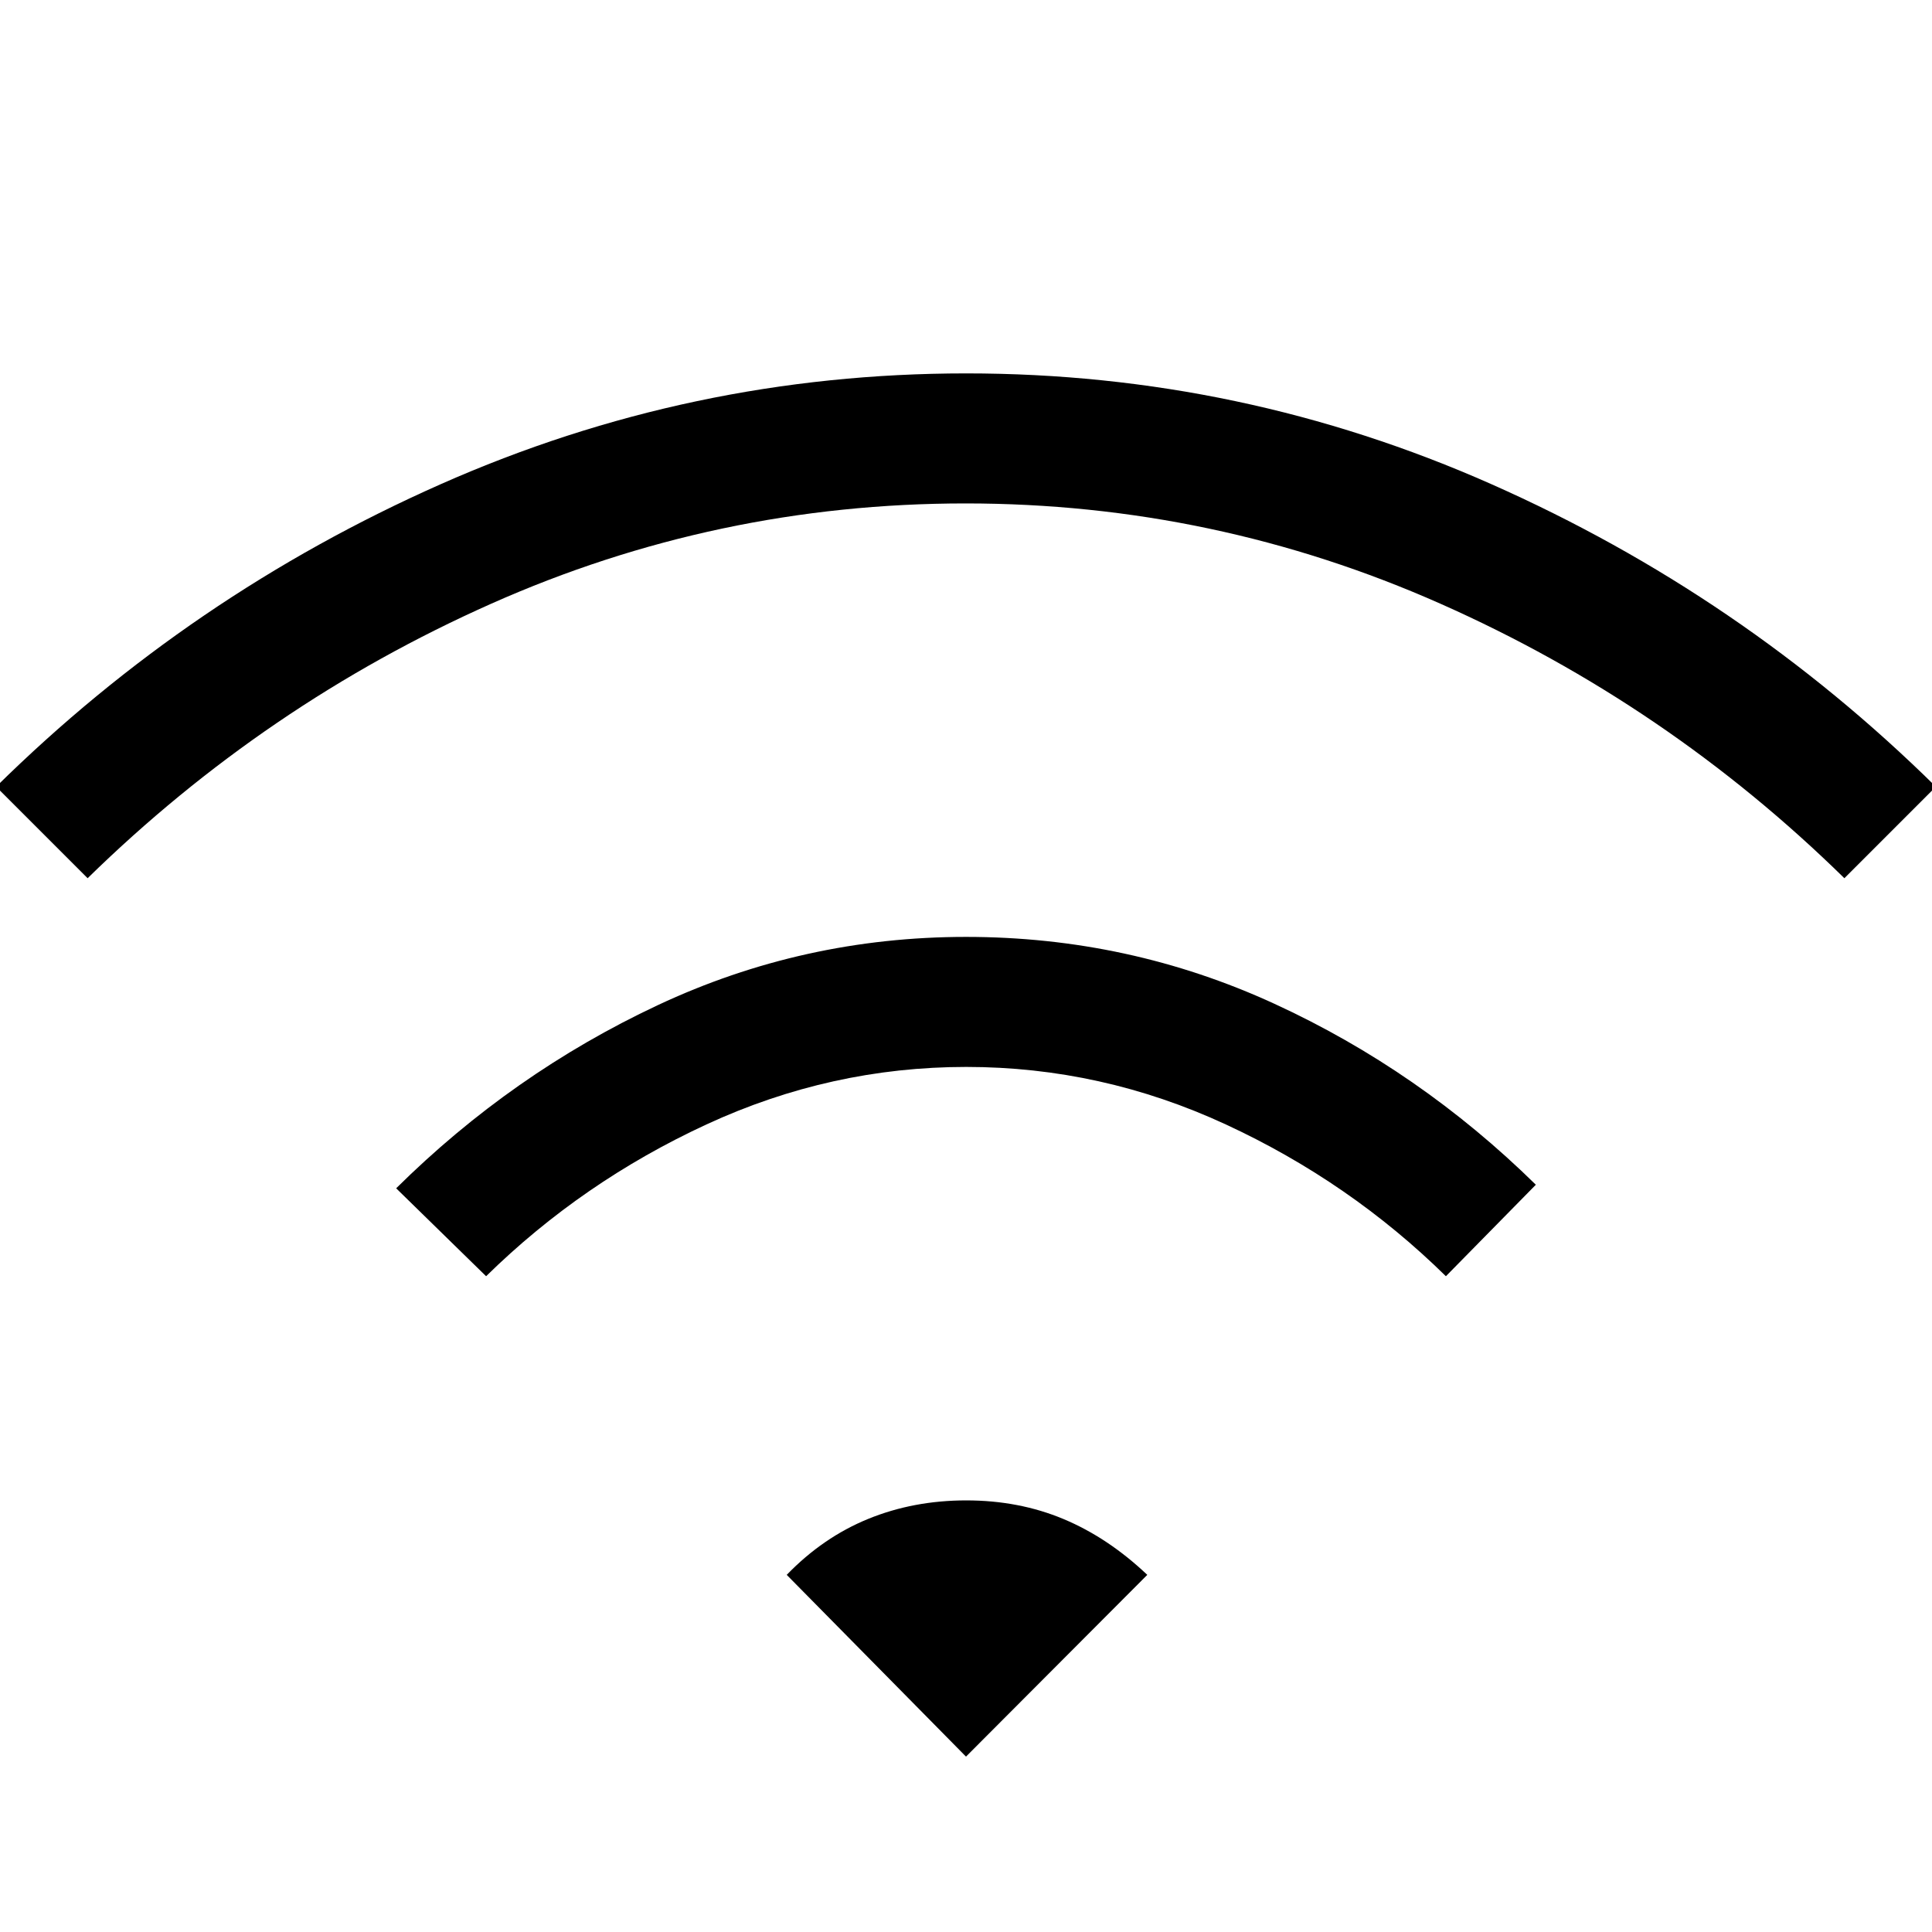 <svg xmlns="http://www.w3.org/2000/svg" height="48" viewBox="0 -960 960 960" width="48"><path d="m241.54-325.85-44.69-43.69q57.6-57.03 129.95-90.98 72.34-33.94 153.23-33.94 80.89 0 153.12 33.19t130 89.96l-44.69 45.46q-47.7-46.88-109.4-75.44-61.7-28.56-128.96-28.56-67.25 0-129.03 28.56t-109.53 75.44Zm-198-197.77-45.46-45.46q96.54-95.23 220.85-150.3 124.31-55.08 261.15-55.08 136.84 0 261.07 55.08 124.23 55.07 220.77 150.3l-45.46 45.46q-88.15-86.46-200.59-136.34-112.44-49.89-236.12-49.89-123.67 0-235.75 49.87-112.07 49.86-200.46 136.36ZM480-87.15l-89.08-90.31q18-18.63 40.51-27.82 22.51-9.18 48.7-9.18 26.2 0 48.34 9.27 22.14 9.27 41.61 27.73L480-87.15Z"/></svg>